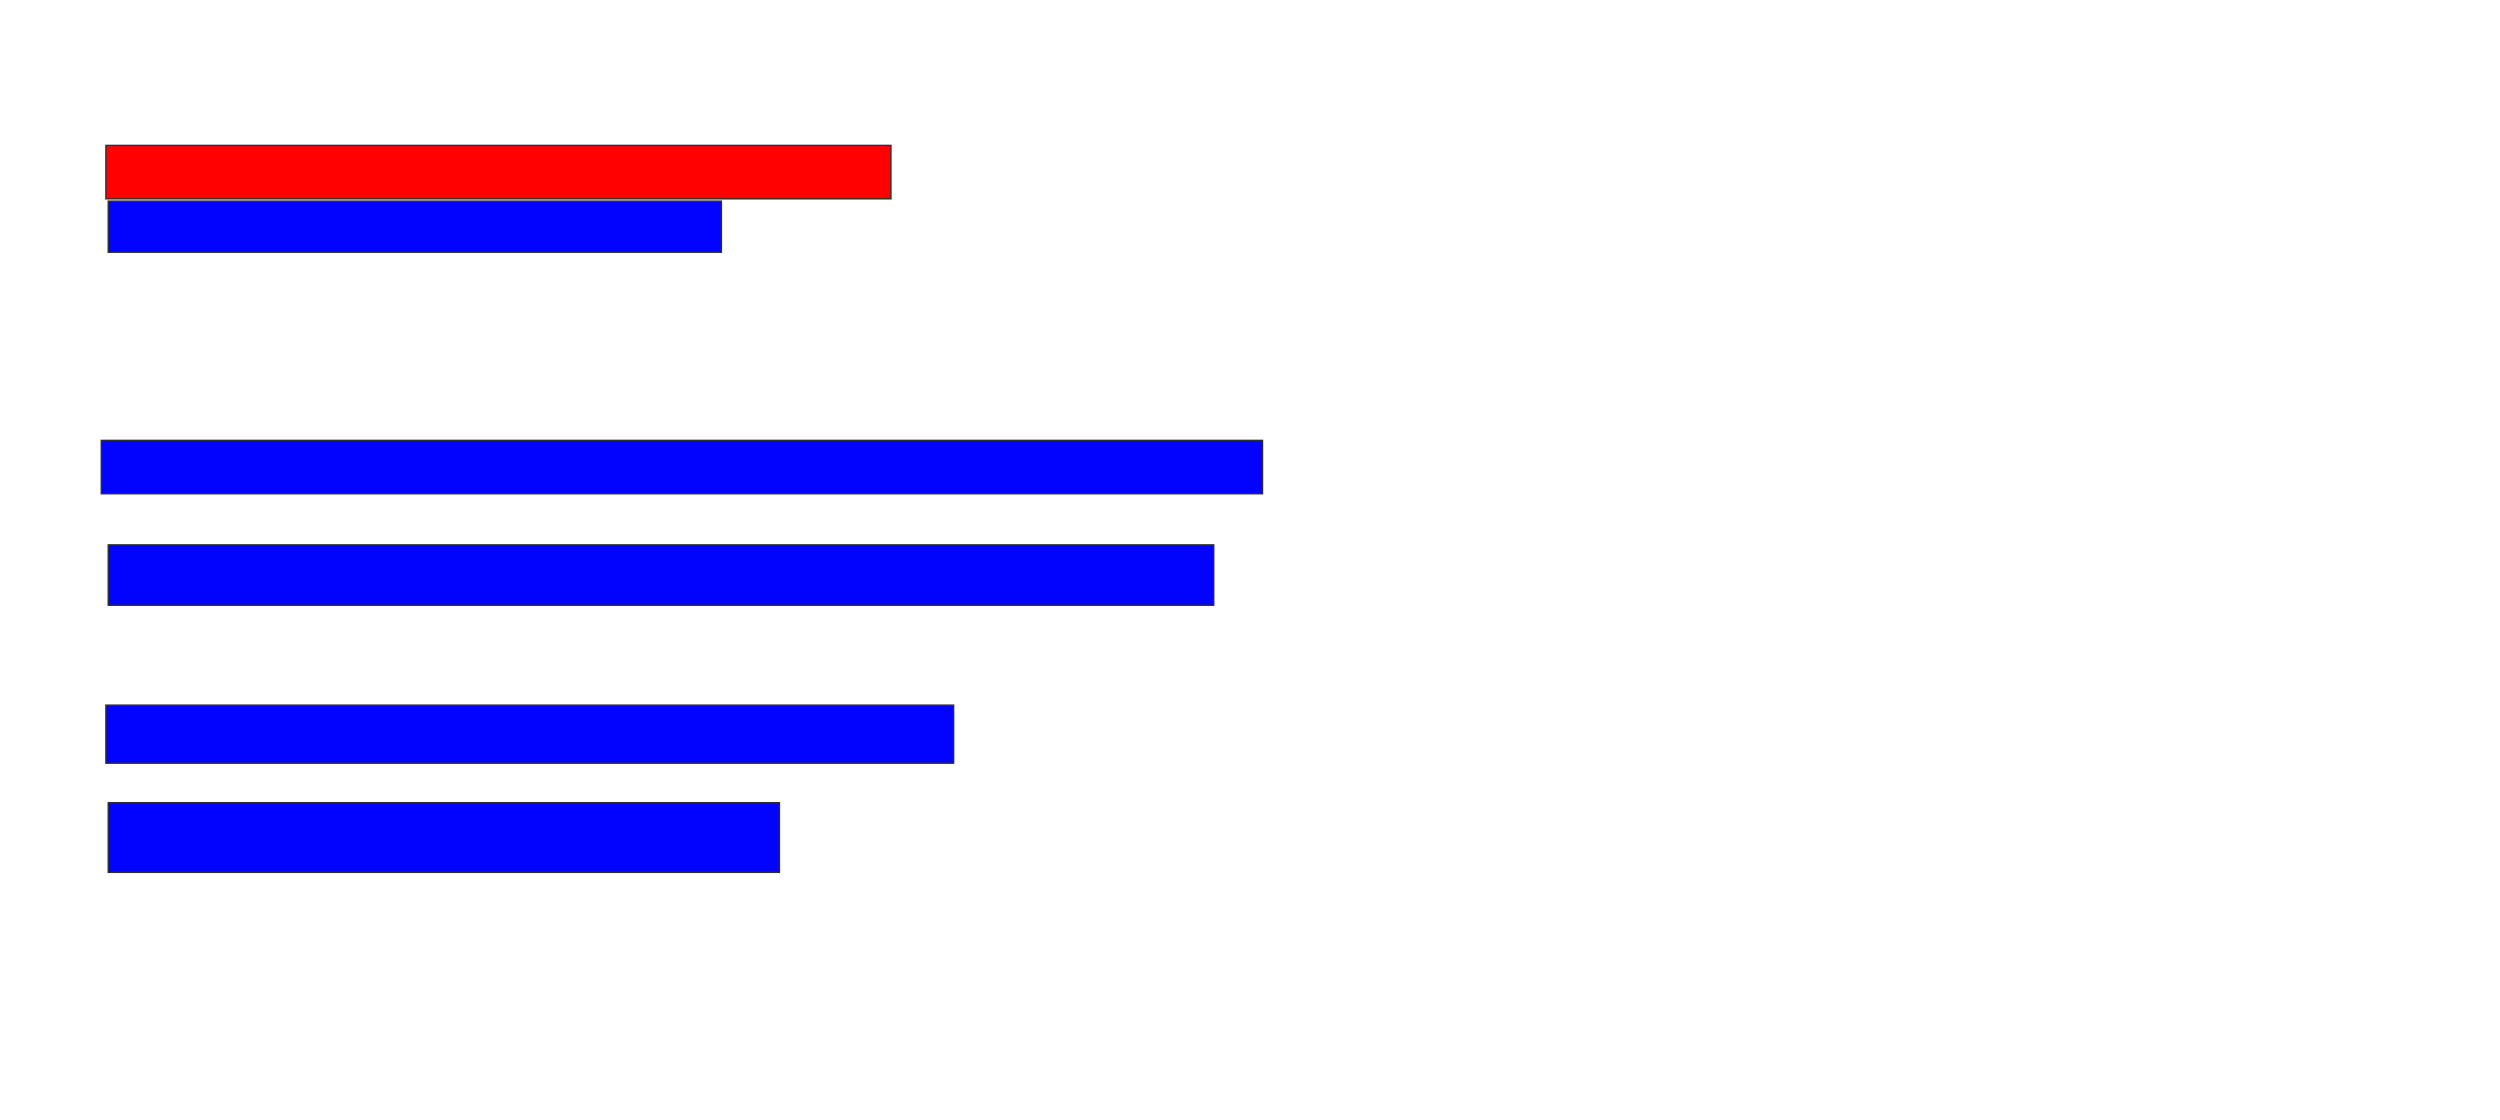 <svg xmlns="http://www.w3.org/2000/svg" width="1794" height="804">
 <!-- Created with Image Occlusion Enhanced -->
 <g>
  <title>Labels</title>
 </g>
 <g>
  <title>Masks</title>
  <rect id="972377d34ec64c7faee929cb1ea8f961-ao-1" height="38.333" width="563.333" y="104.333" x="76" stroke="#2D2D2D" fill="#ff0200" class="qshape"/>
  <rect stroke="#2D2D2D" id="972377d34ec64c7faee929cb1ea8f961-ao-2" height="36.667" width="440" y="144.333" x="77.667" fill="#0203ff"/>
  <rect id="972377d34ec64c7faee929cb1ea8f961-ao-3" height="38.333" width="833.333" y="316" x="72.667" stroke-linecap="null" stroke-linejoin="null" stroke-dasharray="null" stroke="#2D2D2D" fill="#0203ff"/>
  <rect id="972377d34ec64c7faee929cb1ea8f961-ao-4" height="43.333" width="793.333" y="391" x="77.667" stroke-linecap="null" stroke-linejoin="null" stroke-dasharray="null" stroke="#2D2D2D" fill="#0203ff"/>
  <rect id="972377d34ec64c7faee929cb1ea8f961-ao-5" height="41.667" width="608.333" y="506" x="76" stroke-linecap="null" stroke-linejoin="null" stroke-dasharray="null" stroke="#2D2D2D" fill="#0203ff"/>
  <rect id="972377d34ec64c7faee929cb1ea8f961-ao-6" height="50" width="481.667" y="576" x="77.667" stroke-linecap="null" stroke-linejoin="null" stroke-dasharray="null" stroke="#2D2D2D" fill="#0203ff"/>
 </g>
</svg>